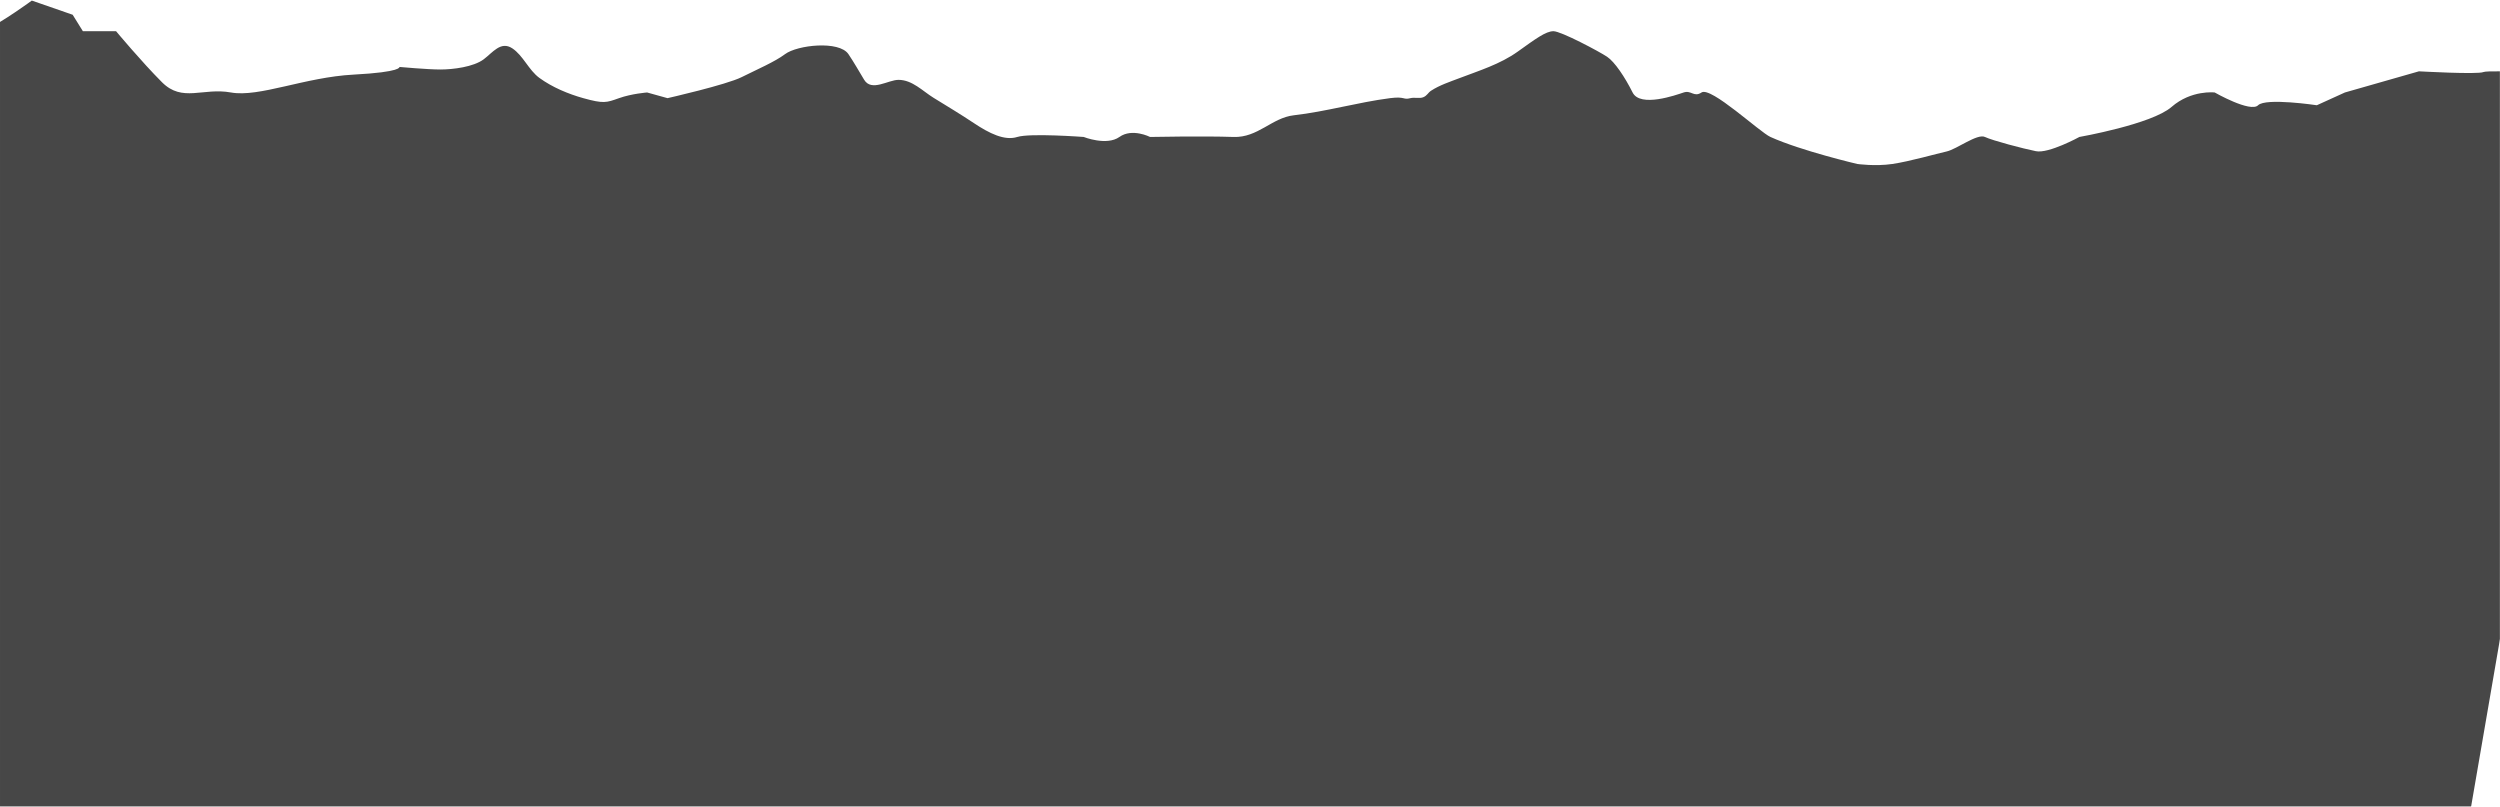 <svg width="3683" height="1189" viewBox="0 0 3683 1189" fill="none" xmlns="http://www.w3.org/2000/svg">
<mask id="mask0_1_10" style="mask-type:luminance" maskUnits="userSpaceOnUse" x="0" y="0" width="3683" height="1189">
<path d="M0 0H3682.84V1188.03H0V0Z" fill="white"/>
</mask>
<g mask="url(#mask0_1_10)">
<path d="M3826.88 106.148C3804.31 109.922 3667.02 102.391 3658.56 106.148C3650.1 109.922 3563.59 105.07 3563.59 105.07L3454.52 136.238L3413.14 155.051C3413.14 155.051 3337.92 143.77 3326.64 155.051C3315.35 166.328 3262.69 136.238 3262.69 136.238C3262.69 136.238 3228.29 132.109 3199.08 157.578C3169.86 183.051 3063.35 201.773 3063.35 201.773C3063.35 201.773 3018.22 226.512 2999.41 222.754C2980.6 218.988 2935.47 207.125 2924.19 201.773C2912.9 196.422 2882.81 219.77 2867.77 223.141C2852.72 226.512 2813.36 237.797 2787.91 241.559C2762.46 245.32 2736.13 241.559 2736.13 241.559C2736.13 241.559 2653.38 222.172 2608.24 201.773C2592.17 194.512 2520.45 127.07 2506.69 136.238C2495.41 143.77 2491.65 132.48 2480.37 136.238C2469.08 140 2416.43 158.809 2405.14 136.238C2393.86 113.68 2378.81 91.109 2367.53 83.59C2356.25 76.059 2299.83 45.969 2288.54 45.969C2277.26 45.969 2262.22 57.262 2235.89 76.059C2209.94 94.602 2179.09 104.059 2149.62 115.289C2135.89 120.52 2120.73 125.512 2108.36 133.578C2103.58 136.699 2102.55 140.879 2096.7 143.27C2091.29 145.48 2083.73 143.09 2077.92 144.602C2066.63 147.531 2070.39 141.68 2047.82 144.602C2000.03 150.801 1953.91 164.359 1905.93 169.852C1873.68 173.539 1853.13 203.078 1817.14 201.773C1773.26 200.184 1694.27 201.773 1694.27 201.773C1694.27 201.773 1667.95 188.32 1649.14 201.773C1630.33 215.23 1596.48 201.773 1596.48 201.773C1596.48 201.773 1517.5 195.844 1498.69 201.773C1479.89 207.707 1457.32 196.422 1434.75 181.371C1415.3 168.41 1395.24 156.352 1375.35 144.102C1359.15 134.121 1344.06 117.68 1323.68 117.648C1308.43 117.641 1284.02 135.539 1273.08 117.539C1265.42 104.93 1258.14 91.922 1249.87 79.691C1236.23 59.531 1174.65 66.148 1156.42 79.828C1141.38 91.109 1115.05 102.391 1092.48 113.68C1069.91 124.961 983.406 144.602 983.406 144.602L953.316 136.238C953.316 136.238 930.75 137.922 911.945 144.602C893.137 151.289 889.379 152.961 859.281 144.602C837.156 138.449 813.422 128.461 794.746 114.859C778.812 103.27 770.66 81.672 754.641 71.16C737.762 60.09 725.91 77.371 712.602 87.352C697.555 98.629 667.469 102.391 648.66 102.391C629.855 102.391 588.48 98.629 588.48 98.629C588.48 98.629 592.41 106.148 520.863 109.922C449.316 113.68 381.617 143.77 340.242 136.238C298.867 128.719 268.781 151.289 238.691 121.199C208.602 91.109 170.988 45.969 170.988 45.969H122.094L107.047 21.738L46.867 0.84C46.867 0.84 6.121 30.93 -24.281 45.969C-54.684 61.02 -175.043 136.238 -175.043 136.238L-290.648 1328.54L3586.16 1503.19L3826.88 106.148Z" fill="#474747"/>
</g>
</svg>
